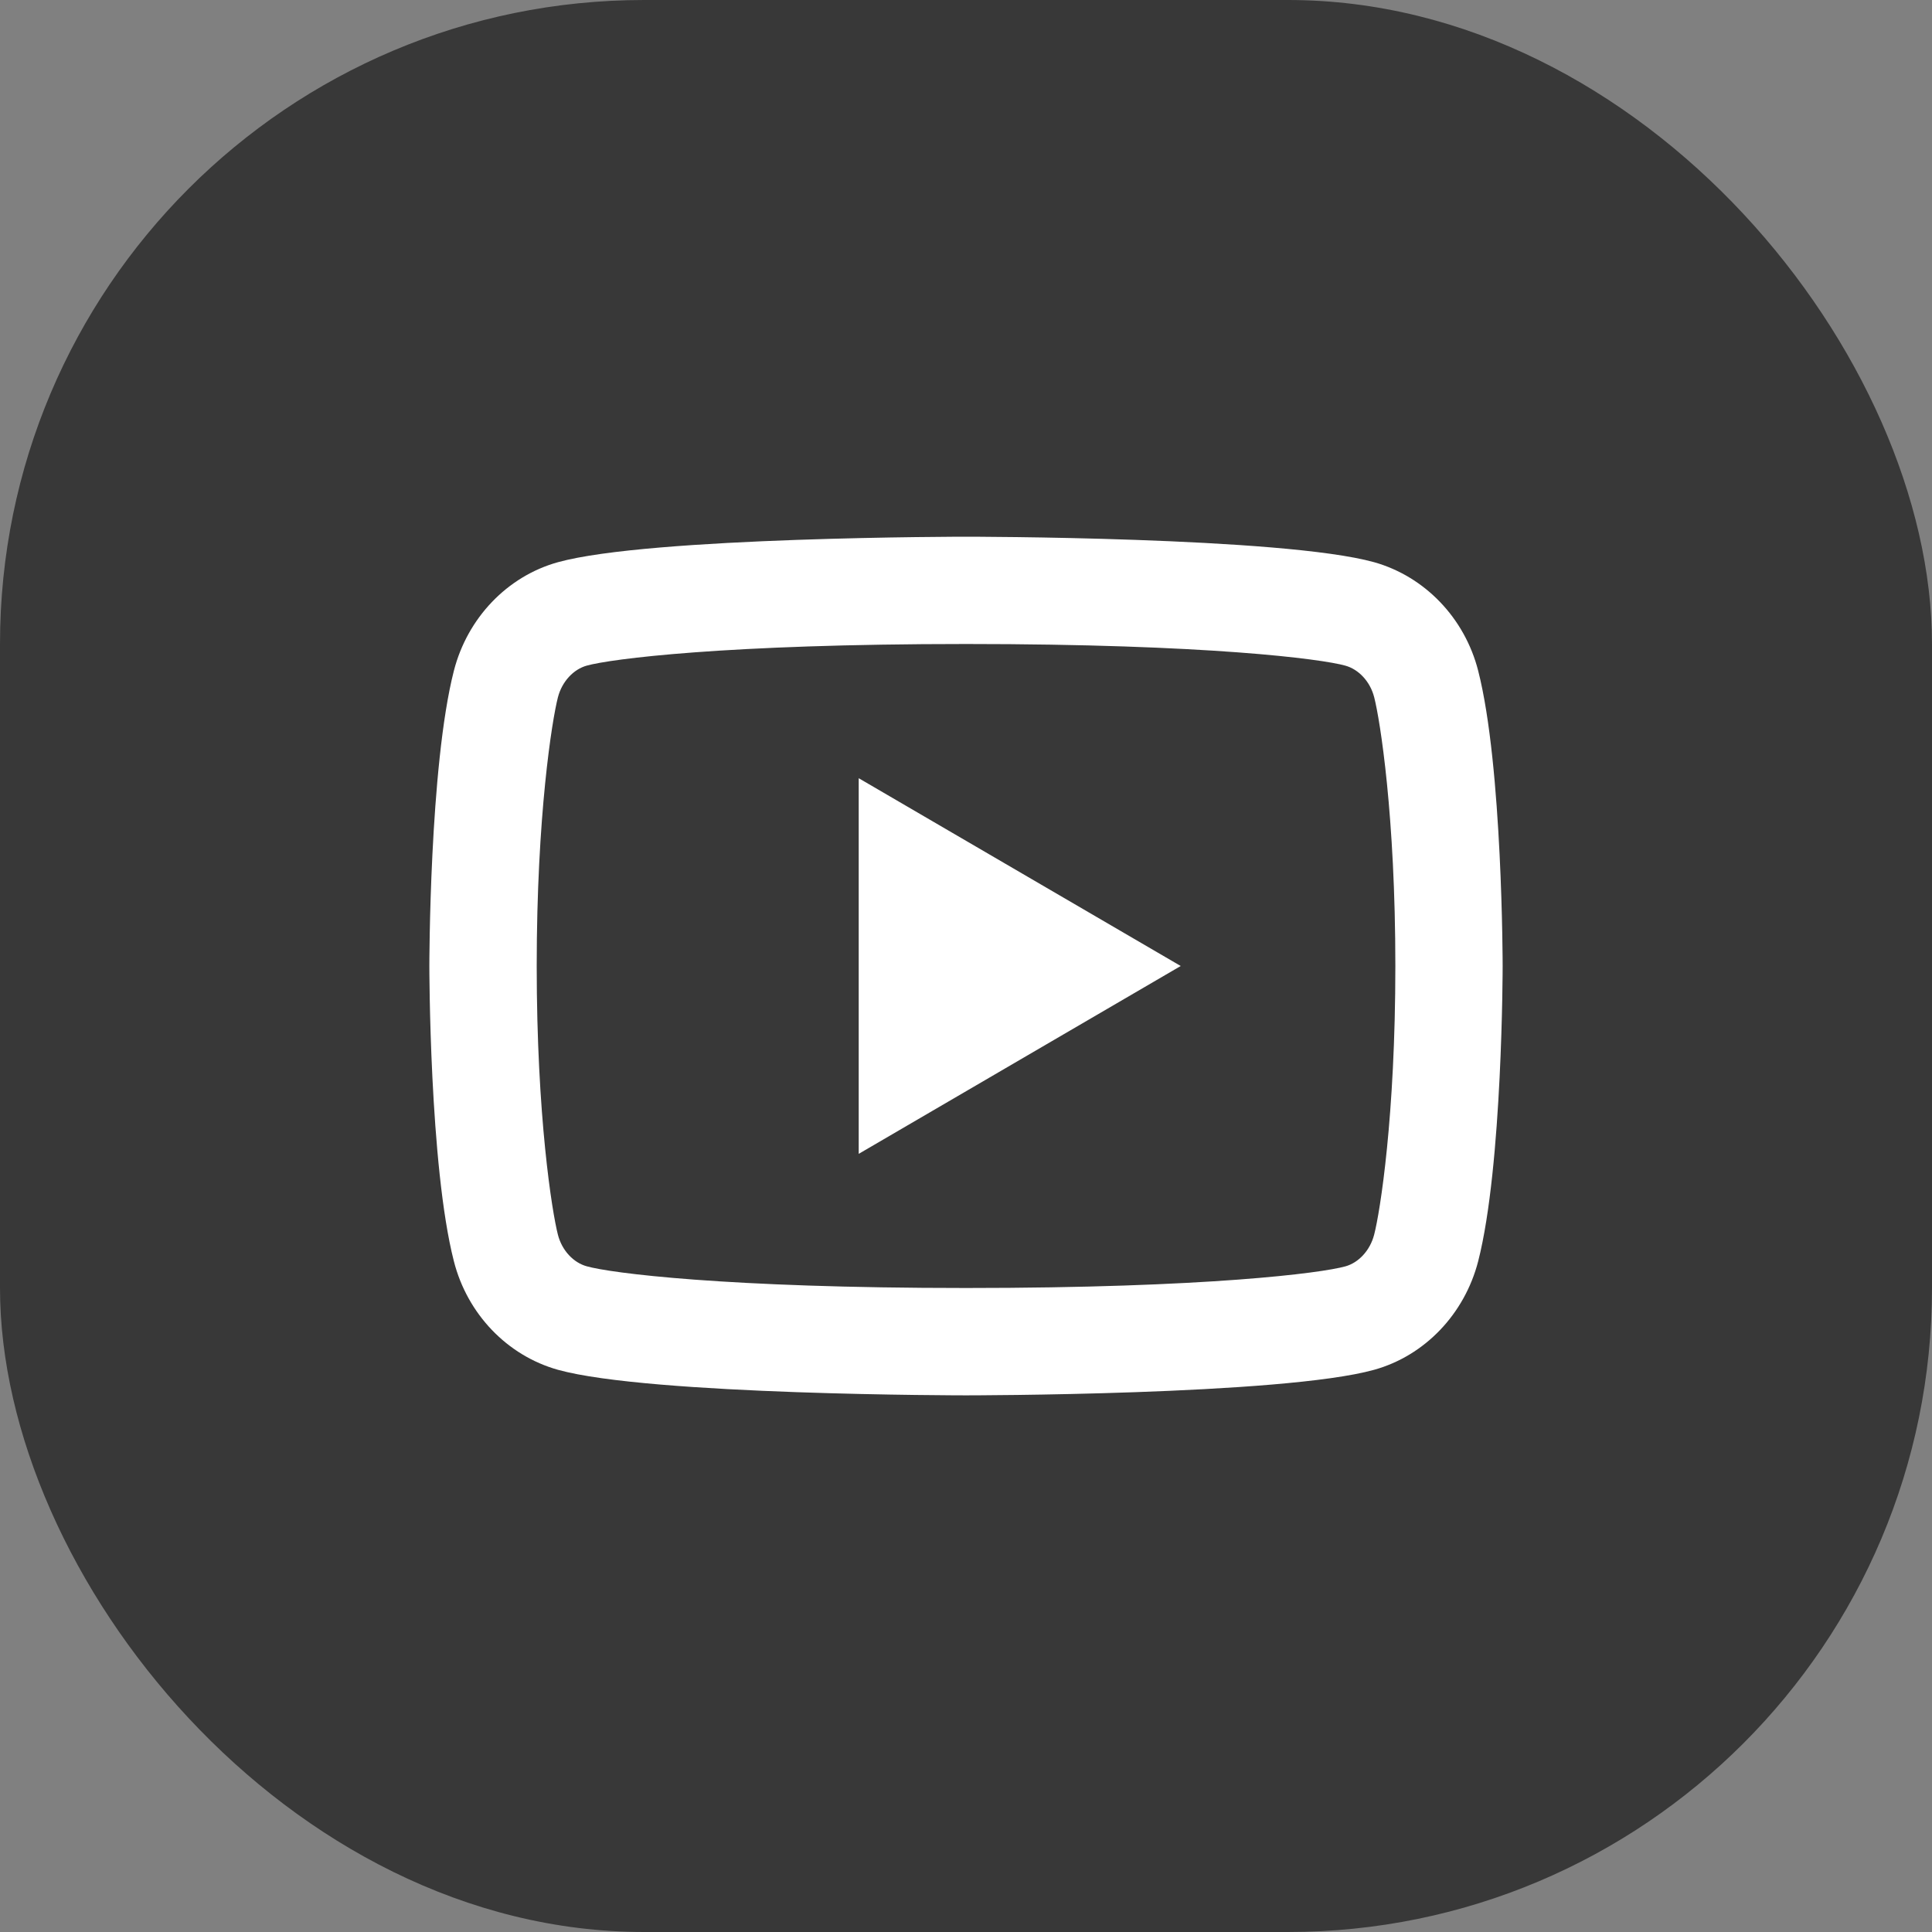 <svg width="30" height="30" viewBox="0 0 30 30" fill="none" xmlns="http://www.w3.org/2000/svg">
<rect x="0" y="0" width="30" height="30" fill="#808080" stroke="none"/>
<rect width="30" height="30" rx="10" fill="#383838"/>
<path d="M21.339 10.829C21.276 10.581 21.096 10.393 20.89 10.336C20.525 10.233 18.751 10 15.001 10C11.251 10 9.478 10.233 9.11 10.336C8.907 10.393 8.727 10.58 8.663 10.829C8.572 11.183 8.334 12.663 8.334 15C8.334 17.338 8.572 18.817 8.663 19.172C8.726 19.419 8.906 19.607 9.111 19.663C9.478 19.767 11.25 20 15 20C18.75 20 20.524 19.767 20.891 19.664C21.094 19.608 21.274 19.42 21.338 19.171C21.43 18.818 21.667 17.334 21.667 15C21.667 12.667 21.43 11.184 21.339 10.829ZM22.953 10.415C23.333 11.9 23.333 15 23.333 15C23.333 15 23.333 18.1 22.953 19.585C22.741 20.406 22.122 21.052 21.338 21.27C19.914 21.667 15 21.667 15 21.667C15 21.667 10.089 21.667 8.663 21.27C7.875 21.049 7.257 20.404 7.048 19.585C6.667 18.1 6.667 15 6.667 15C6.667 15 6.667 11.9 7.048 10.415C7.259 9.594 7.878 8.948 8.663 8.73C10.09 8.334 15.001 8.334 15.001 8.334C15.001 8.334 19.914 8.334 21.338 8.73C22.125 8.952 22.744 9.597 22.953 10.415M13.334 17.917V12.084L18.334 15L13.334 17.917Z" fill="white"/>
</svg>
